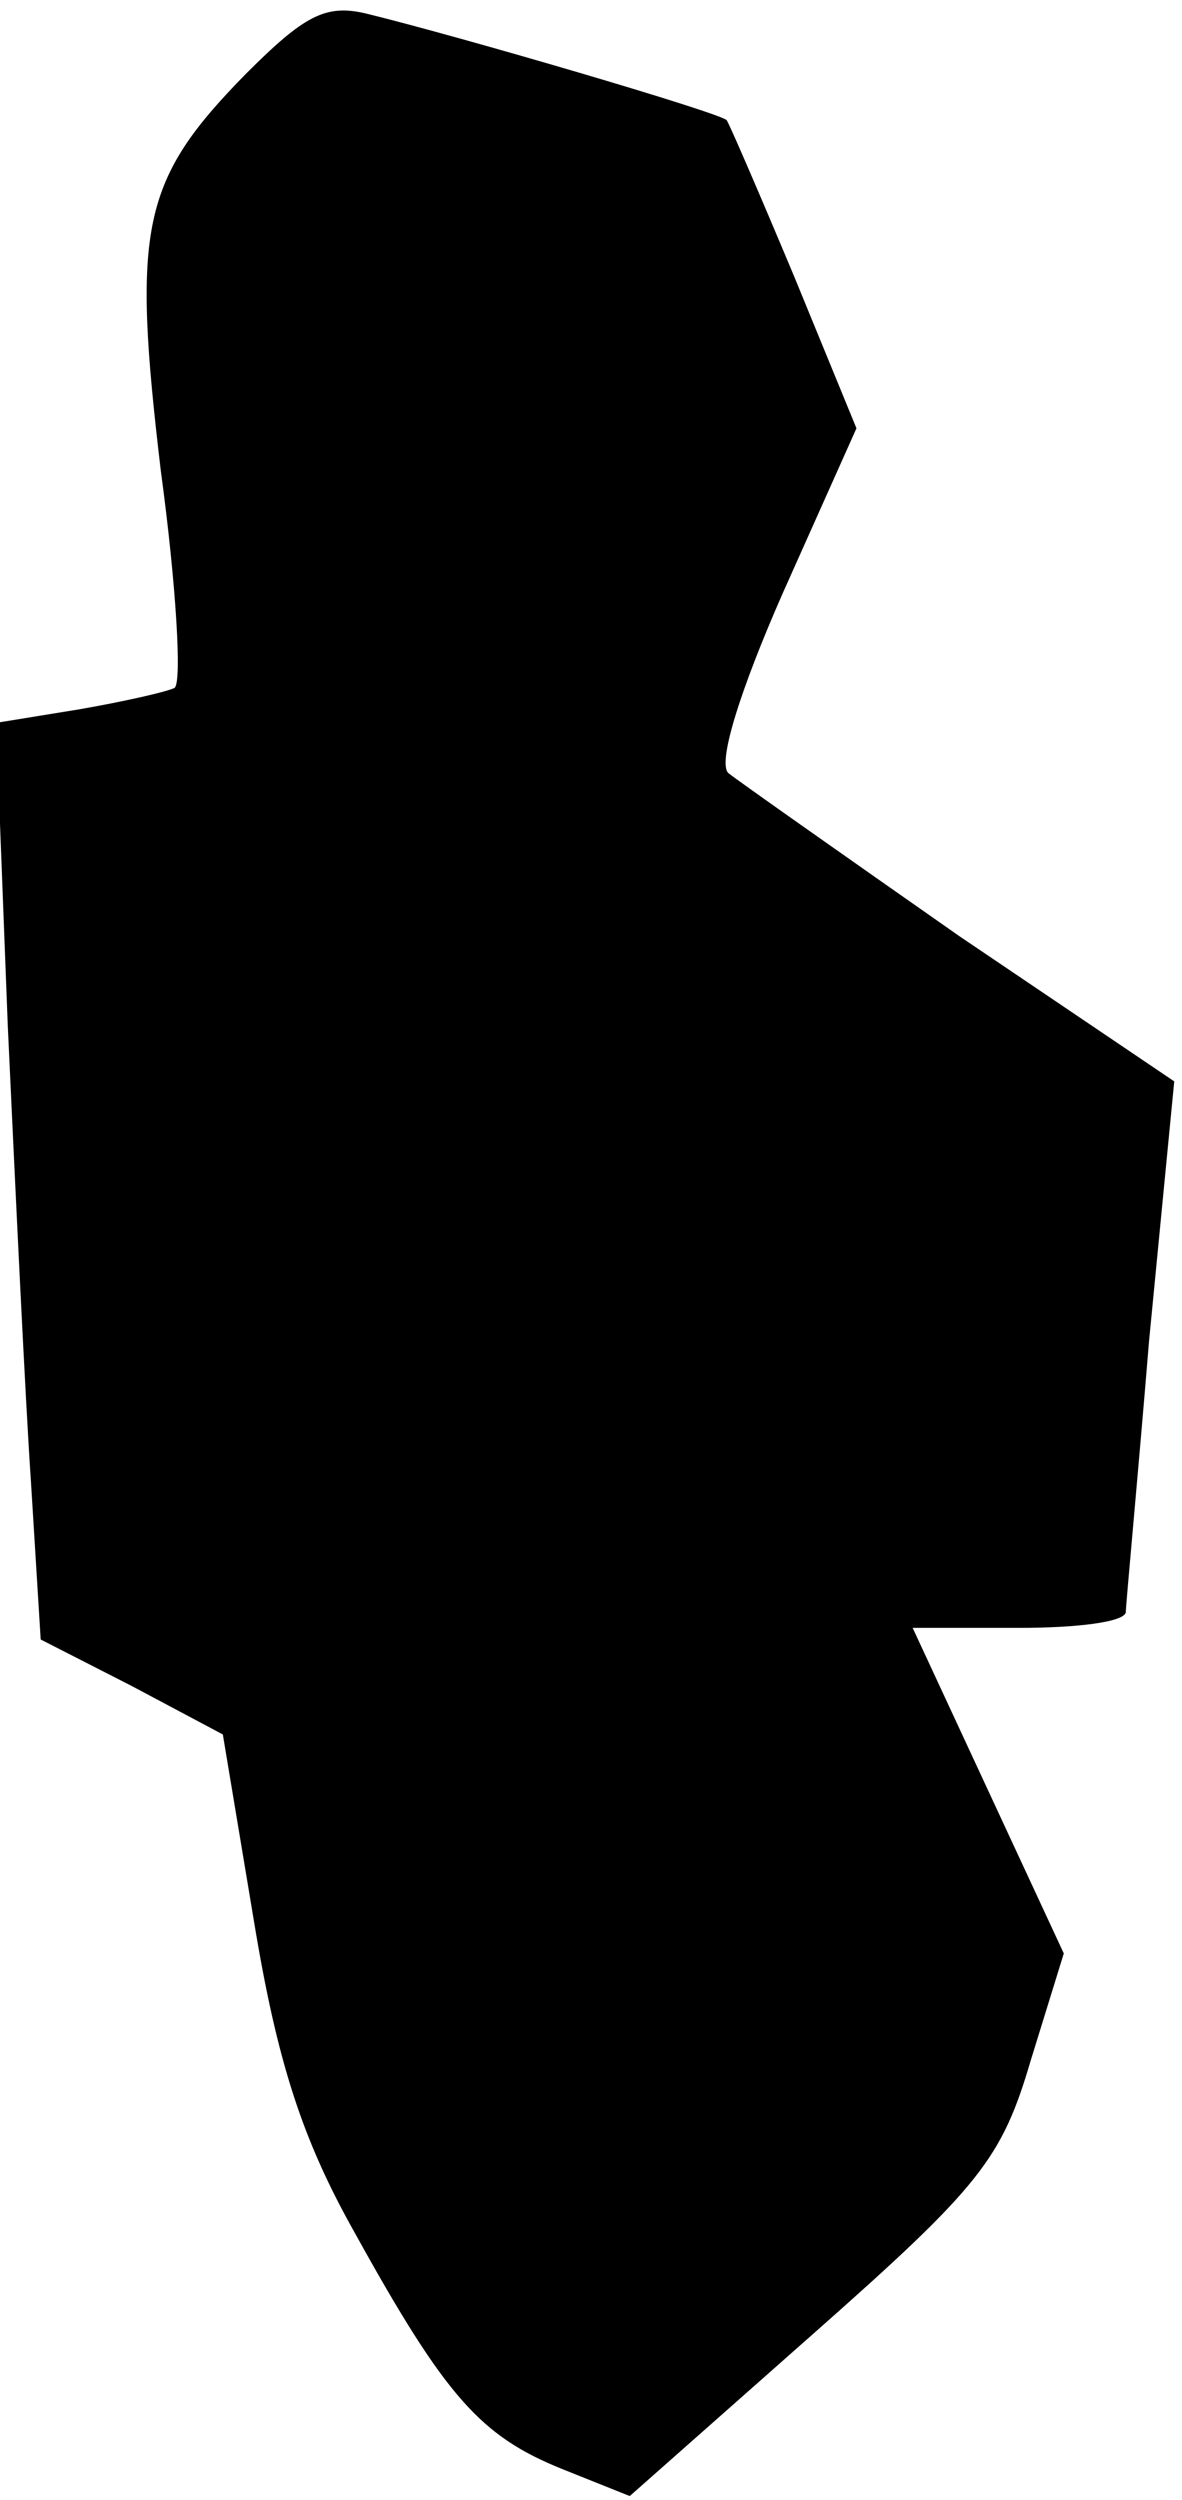 <?xml version="1.0" standalone="no"?>
<!DOCTYPE svg PUBLIC "-//W3C//DTD SVG 20010904//EN"
 "http://www.w3.org/TR/2001/REC-SVG-20010904/DTD/svg10.dtd">
<svg version="1.0" xmlns="http://www.w3.org/2000/svg"
 width="61pt" height="129pt" viewBox="0 0 61 129"
 preserveAspectRatio="xMidYMid meet">
<g transform="translate(0,129) scale(0.1,-0.1)"
fill="#000000" stroke="none">
<path fill="#000000" stroke="none" d="M127 1252 c-54 -55 -59 -79 -44 -205 8
-59 11 -110 7 -112 -4 -2 -26 -7 -49 -11 l-43 -7 6 -156 c4 -86 9 -192 12
-236 l5 -81 47 -24 47 -25 16 -96 c12 -73 25 -113 52 -161 47 -85 65 -105 107
-122 l35 -14 95 84 c86 76 97 90 112 141 l17 55 -39 84 -39 84 55 0 c30 0 54
3 55 8 0 4 6 67 12 140 l13 134 -111 75 c-60 42 -114 80 -119 84 -6 5 6 43 28
93 l38 85 -32 78 c-18 43 -34 80 -35 81 -4 4 -137 43 -186 55 -21 5 -32 -1
-62 -31z"/>
</g>
</svg>
